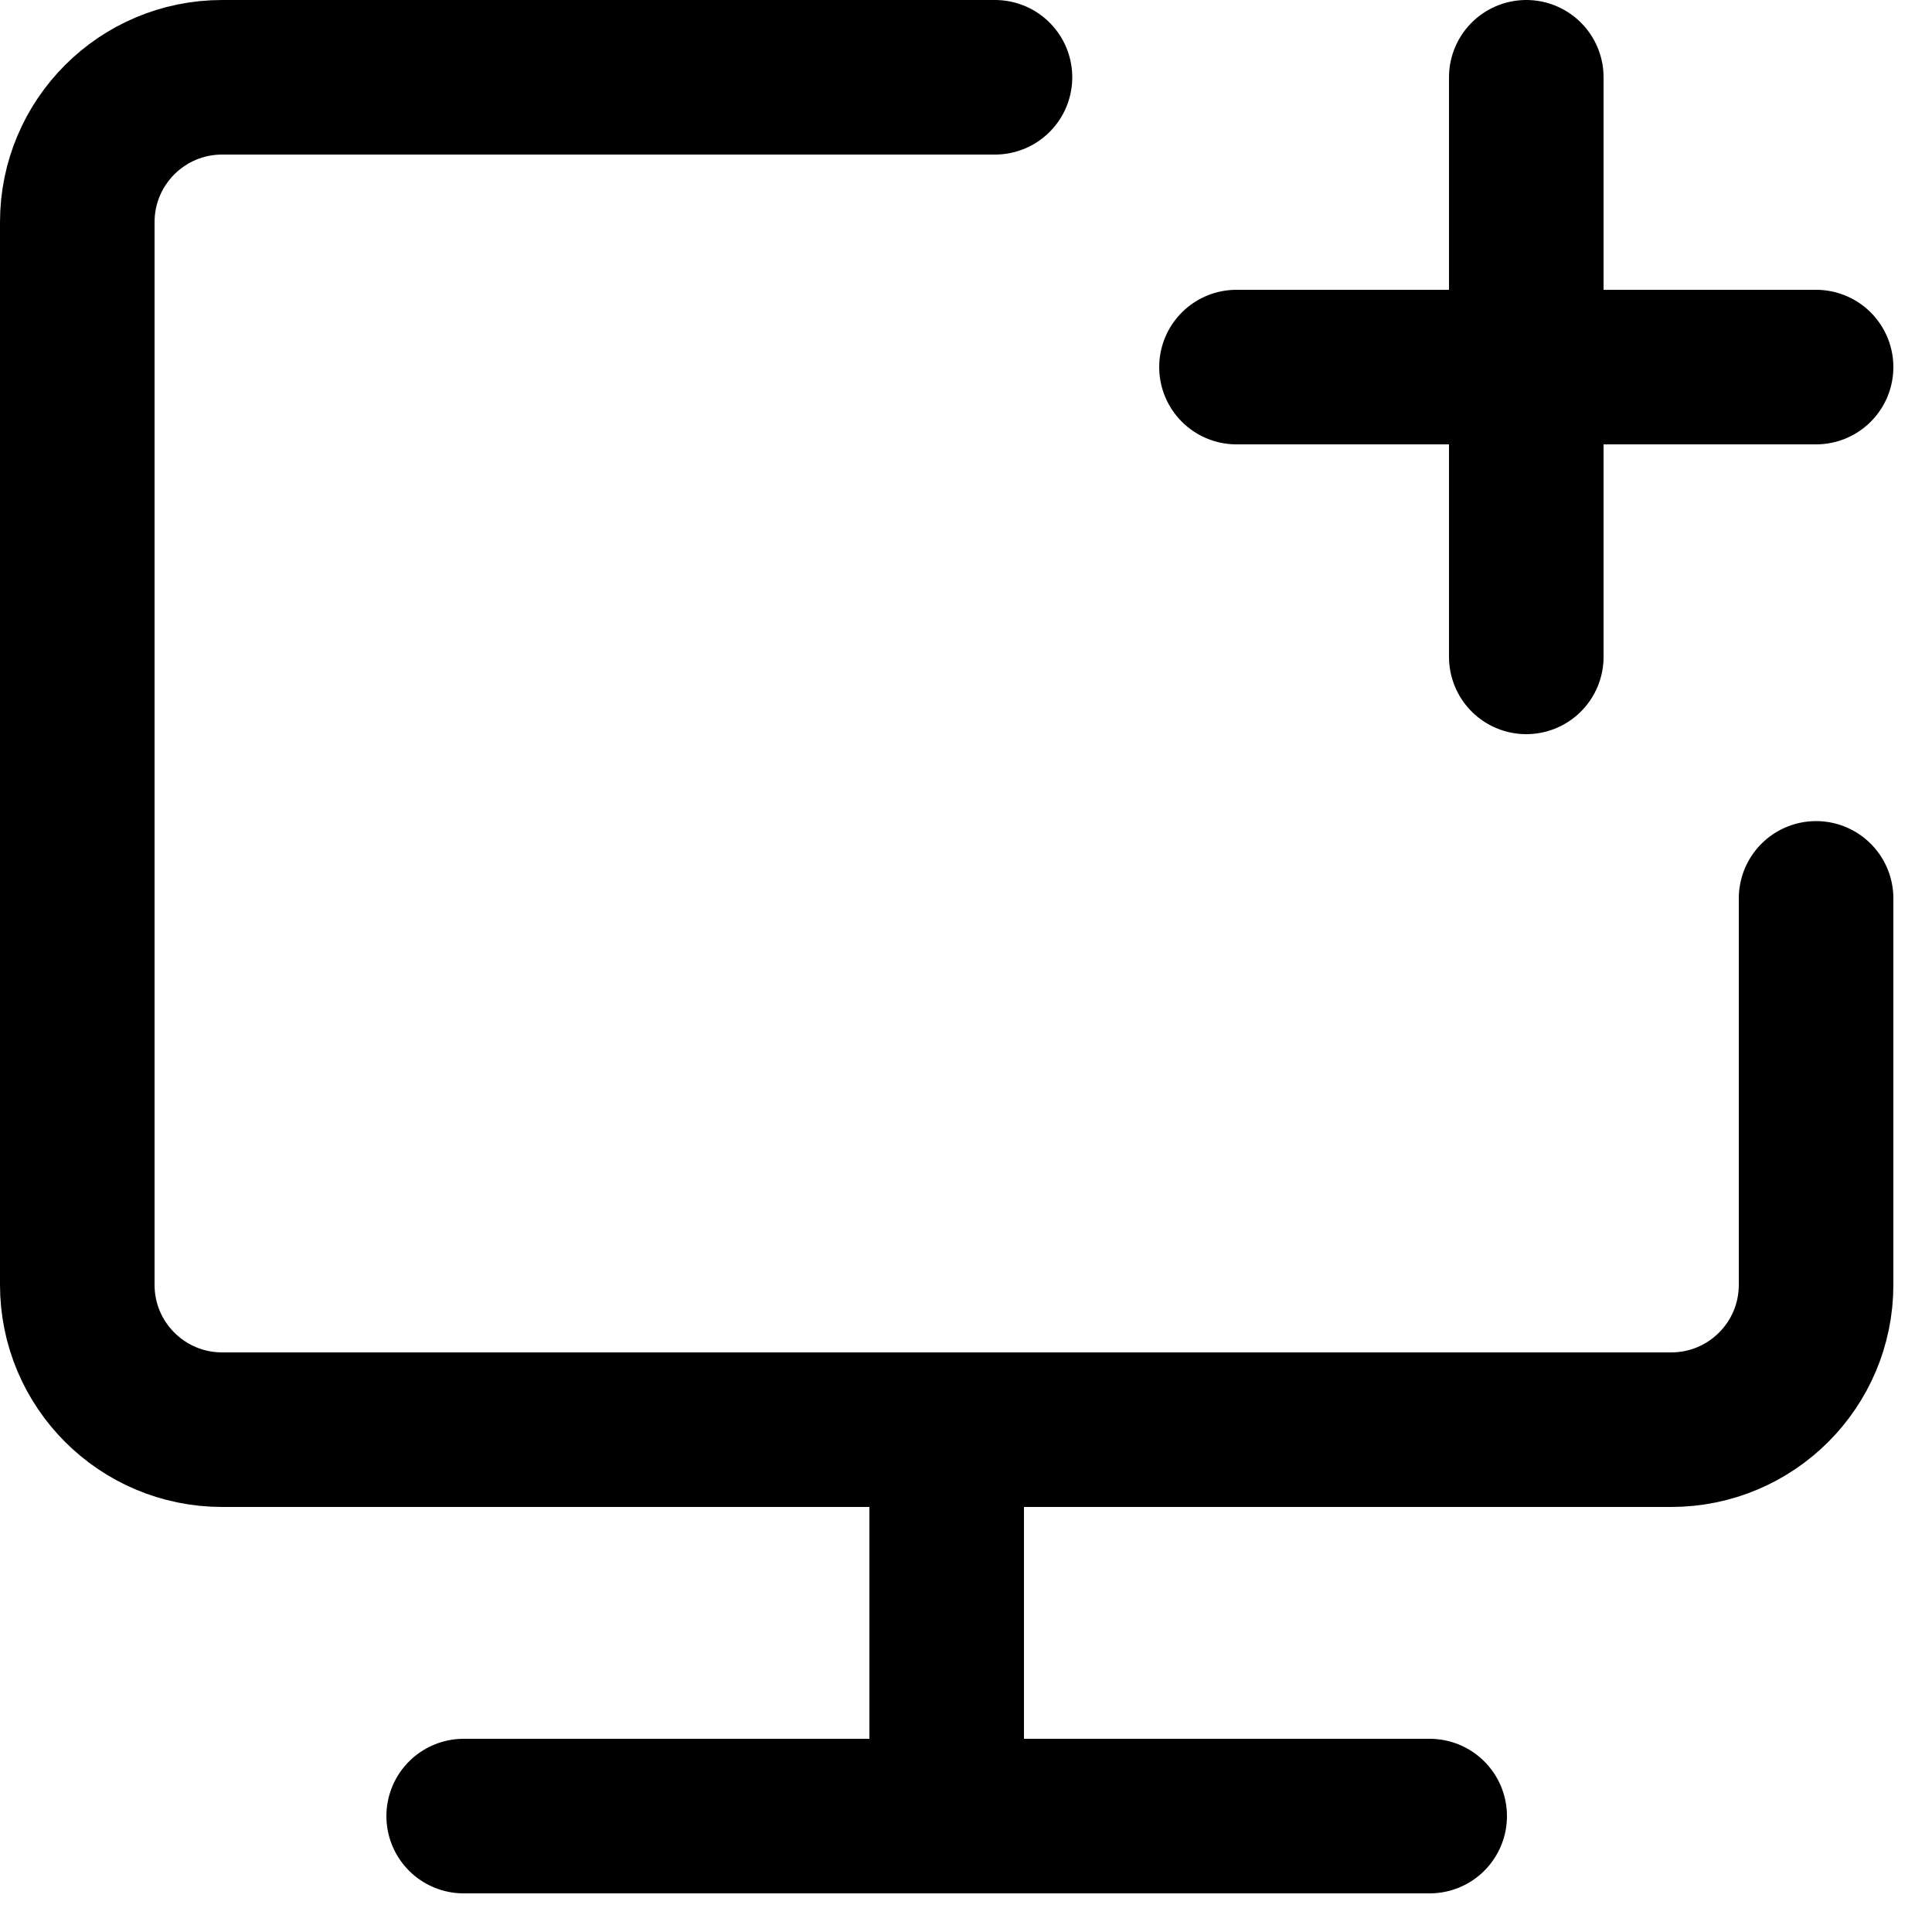<svg width="25" height="25" viewBox="0 0 25 25" fill="none" xmlns="http://www.w3.org/2000/svg">
<g id="Group">
<path id="Vector" d="M12.875 1H2.875C1.839 1 1 1.839 1 2.875V16.625C1 17.661 1.839 18.5 2.875 18.5H21.625C22.661 18.5 23.5 17.661 23.5 16.625V11.625" stroke="black" stroke-width="2" stroke-linecap="round" stroke-linejoin="round"/>
<path id="Vector_2" d="M12.25 18.5V23.5" stroke="black" stroke-width="2" stroke-linecap="round" stroke-linejoin="round"/>
<path id="Vector_3" d="M16 4.75H23.5" stroke="black" stroke-width="2" stroke-linecap="round" stroke-linejoin="round"/>
<path id="Vector_4" d="M19.75 1V8.5" stroke="black" stroke-width="2" stroke-linecap="round" stroke-linejoin="round"/>
<path id="Vector_5" d="M6 23.5H18.5" stroke="black" stroke-width="2" stroke-linecap="round" stroke-linejoin="round"/>
</g>
</svg>
